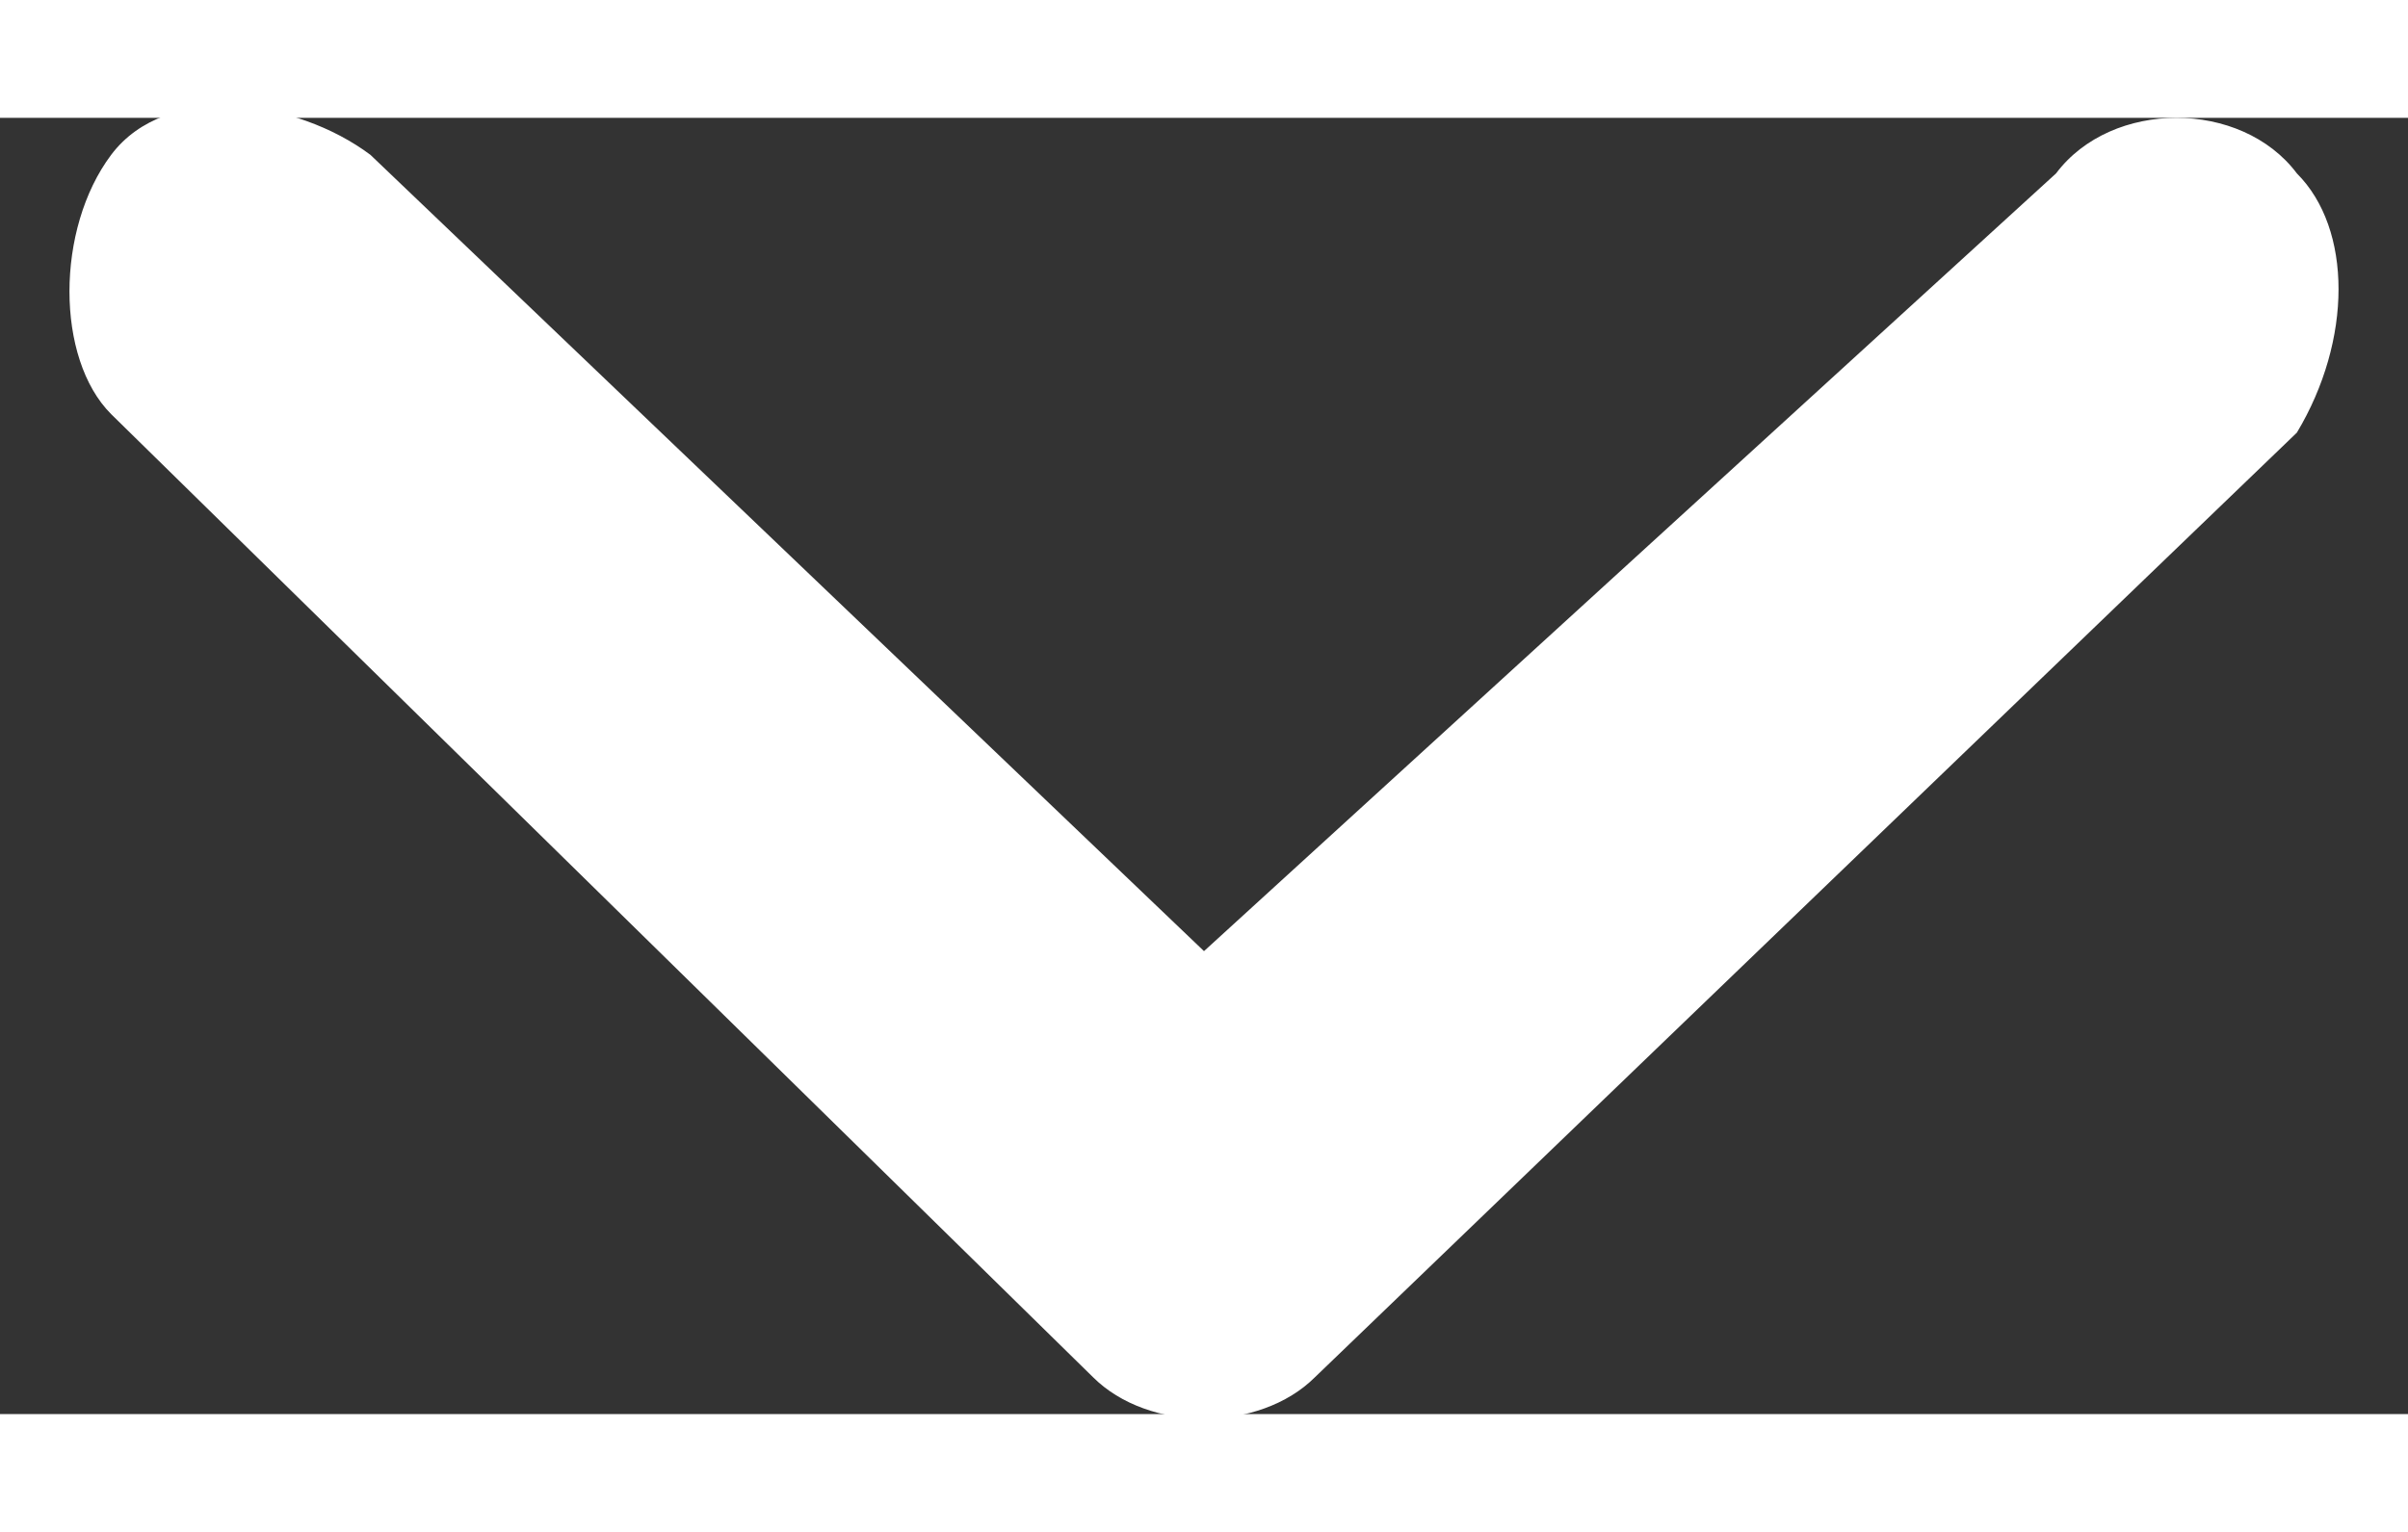 <?xml version="1.0" encoding="utf-8"?>
<!-- Generator: Adobe Illustrator 19.0.0, SVG Export Plug-In . SVG Version: 6.00 Build 0)  -->
<svg version="1.1" id="Layer_1" xmlns="http://www.w3.org/2000/svg" xmlns:xlink="http://www.w3.org/1999/xlink" x="0px" y="0px" width="11" height="7"
	 viewBox="-299 393 13 7" style="enable-background:new -299 393 13 7;" xml:space="preserve">
<rect x="-299" y="393" width="13" height="7" fill="#333333" stroke="none"/>
<style type="text/css">
	.st0{fill:#FFFFFF;}
</style>
<g>
	<path class="st0" d="M-286.6,393.3c0.3,0.3,0.3,0.9,0,1.4l-5.3,5.1c-0.3,0.3-0.9,0.3-1.2,0l-5.3-5.2c-0.3-0.3-0.3-1,0-1.4
		s1-0.3,1.4,0l4.5,4.3l4.6-4.2C-287.6,392.9-286.9,392.9-286.6,393.3z"/>
</g>
</svg>

